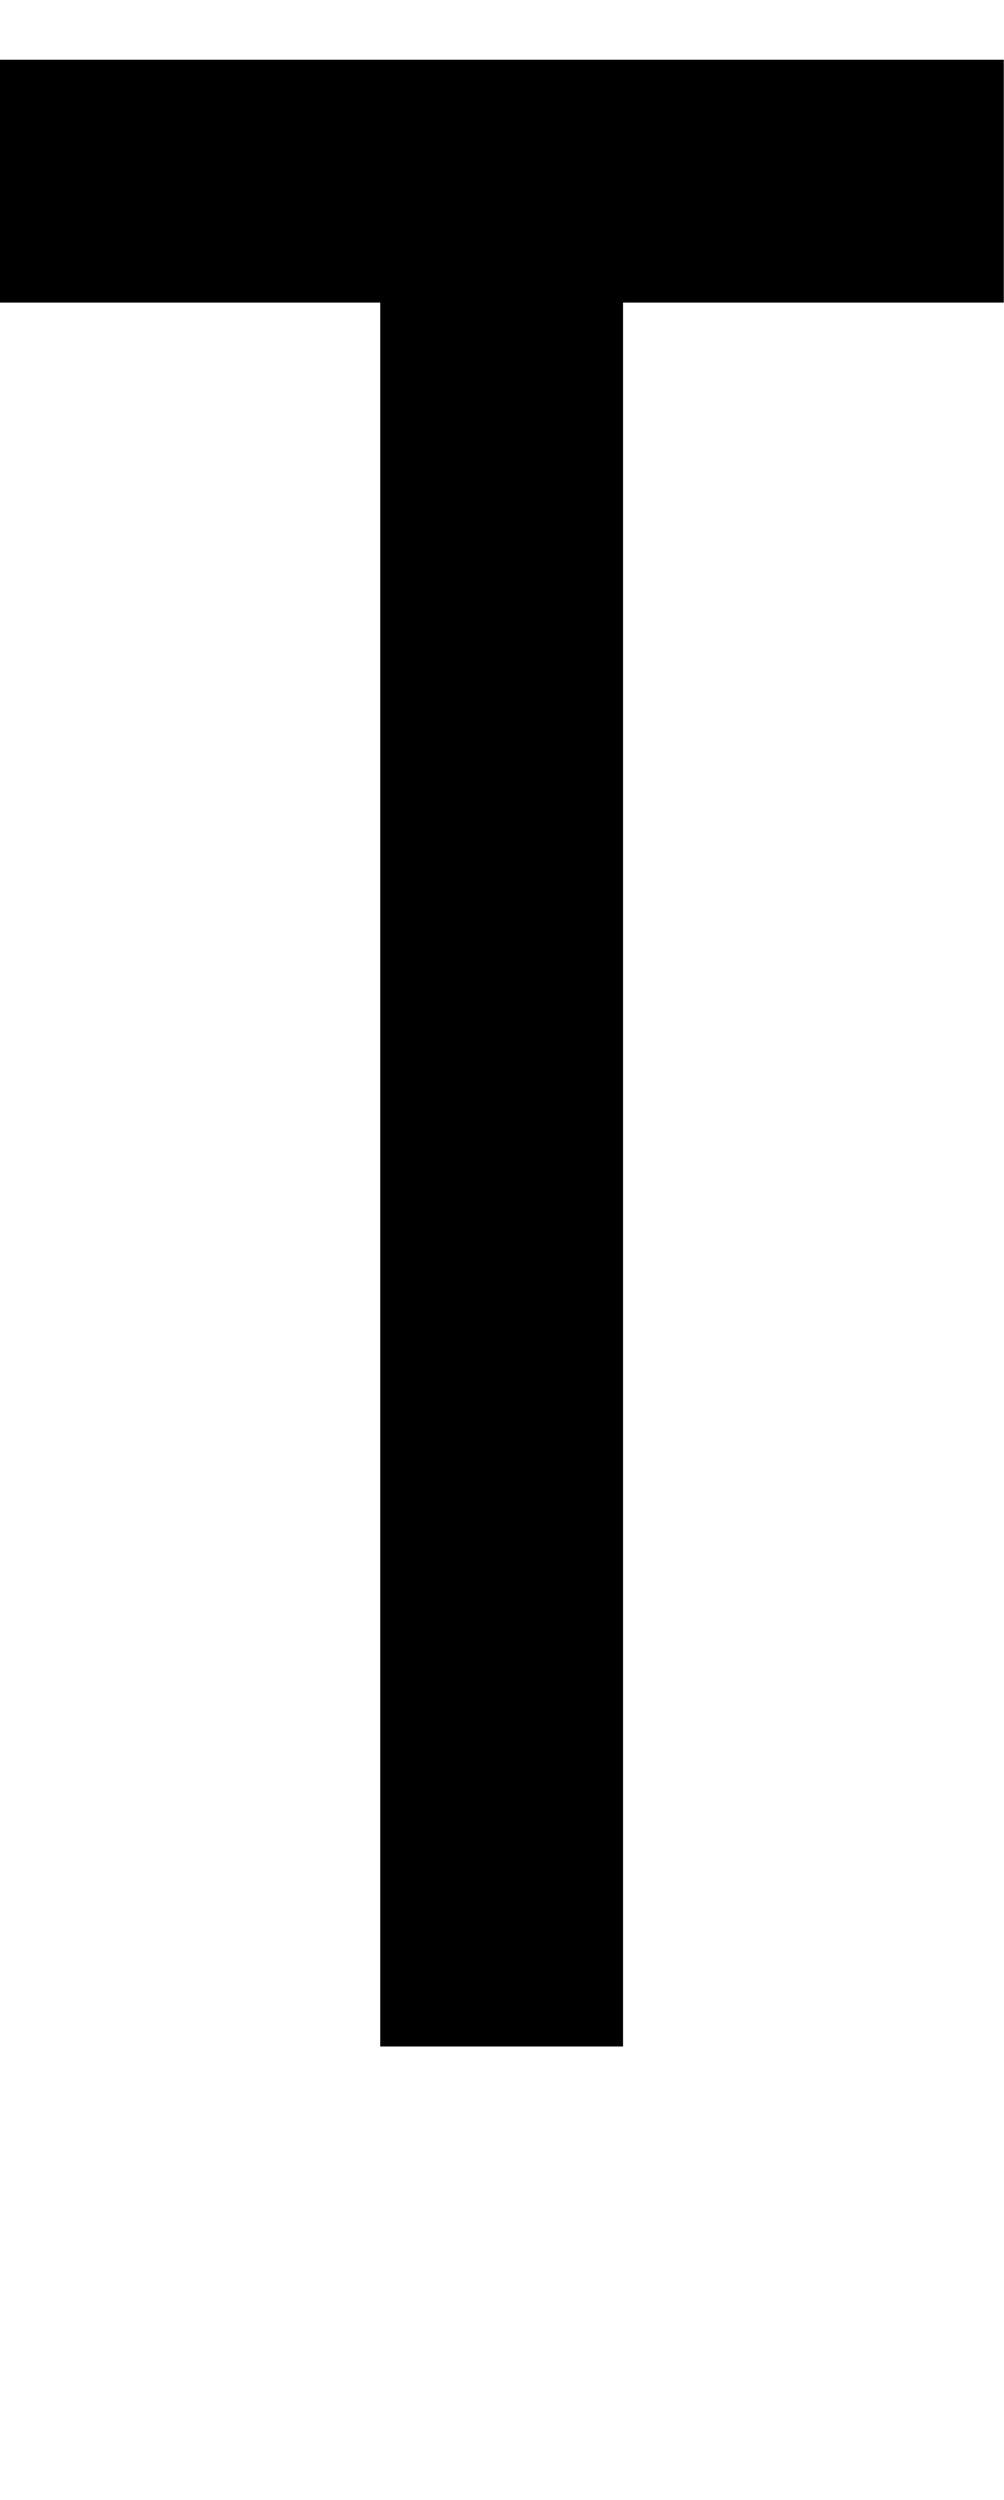 <?xml version="1.0" encoding="UTF-8" standalone="no"?>
<!-- Created with Inkscape (http://www.inkscape.org/) -->

<svg
   width="4.135mm"
   height="10.295mm"
   viewBox="0 0 4.135 10.295"
   version="1.1"
   id="svg5"
   sodipodi:docname="t.svg"
   inkscape:version="1.1.1 (3bf5ae0d25, 2021-09-20)"
   xmlns:inkscape="http://www.inkscape.org/namespaces/inkscape"
   xmlns:sodipodi="http://sodipodi.sourceforge.net/DTD/sodipodi-0.dtd"
   xmlns="http://www.w3.org/2000/svg"
   xmlns:svg="http://www.w3.org/2000/svg">
  <sodipodi:namedview
     id="namedview7"
     pagecolor="#ffffff"
     bordercolor="#cccccc"
     borderopacity="1"
     inkscape:pageshadow="0"
     inkscape:pageopacity="1"
     inkscape:pagecheckerboard="0"
     inkscape:document-units="mm"
     showgrid="false"
     inkscape:zoom="13.859127"
     inkscape:cx="26.985827"
     inkscape:cy="17.42534"
     inkscape:window-width="1920"
     inkscape:window-height="1017"
     inkscape:window-x="1912"
     inkscape:window-y="-8"
     inkscape:window-maximized="1"
     inkscape:current-layer="layer1" />
  <defs
     id="defs2" />
  <g
     inkscape:label="Layer 1"
     inkscape:groupmode="layer"
     id="layer1"
     transform="translate(-106.048,-60.525)">
    <path
       id="path30806"
       style="color:#000000;fill:#000000;stroke-width:1;-inkscape-stroke:none"
       d="m 106.048,60.771 v 1 h 1.566 v 7.181 h 1 v -7.181 h 1.568 v -1 z" />
  </g>
</svg>
